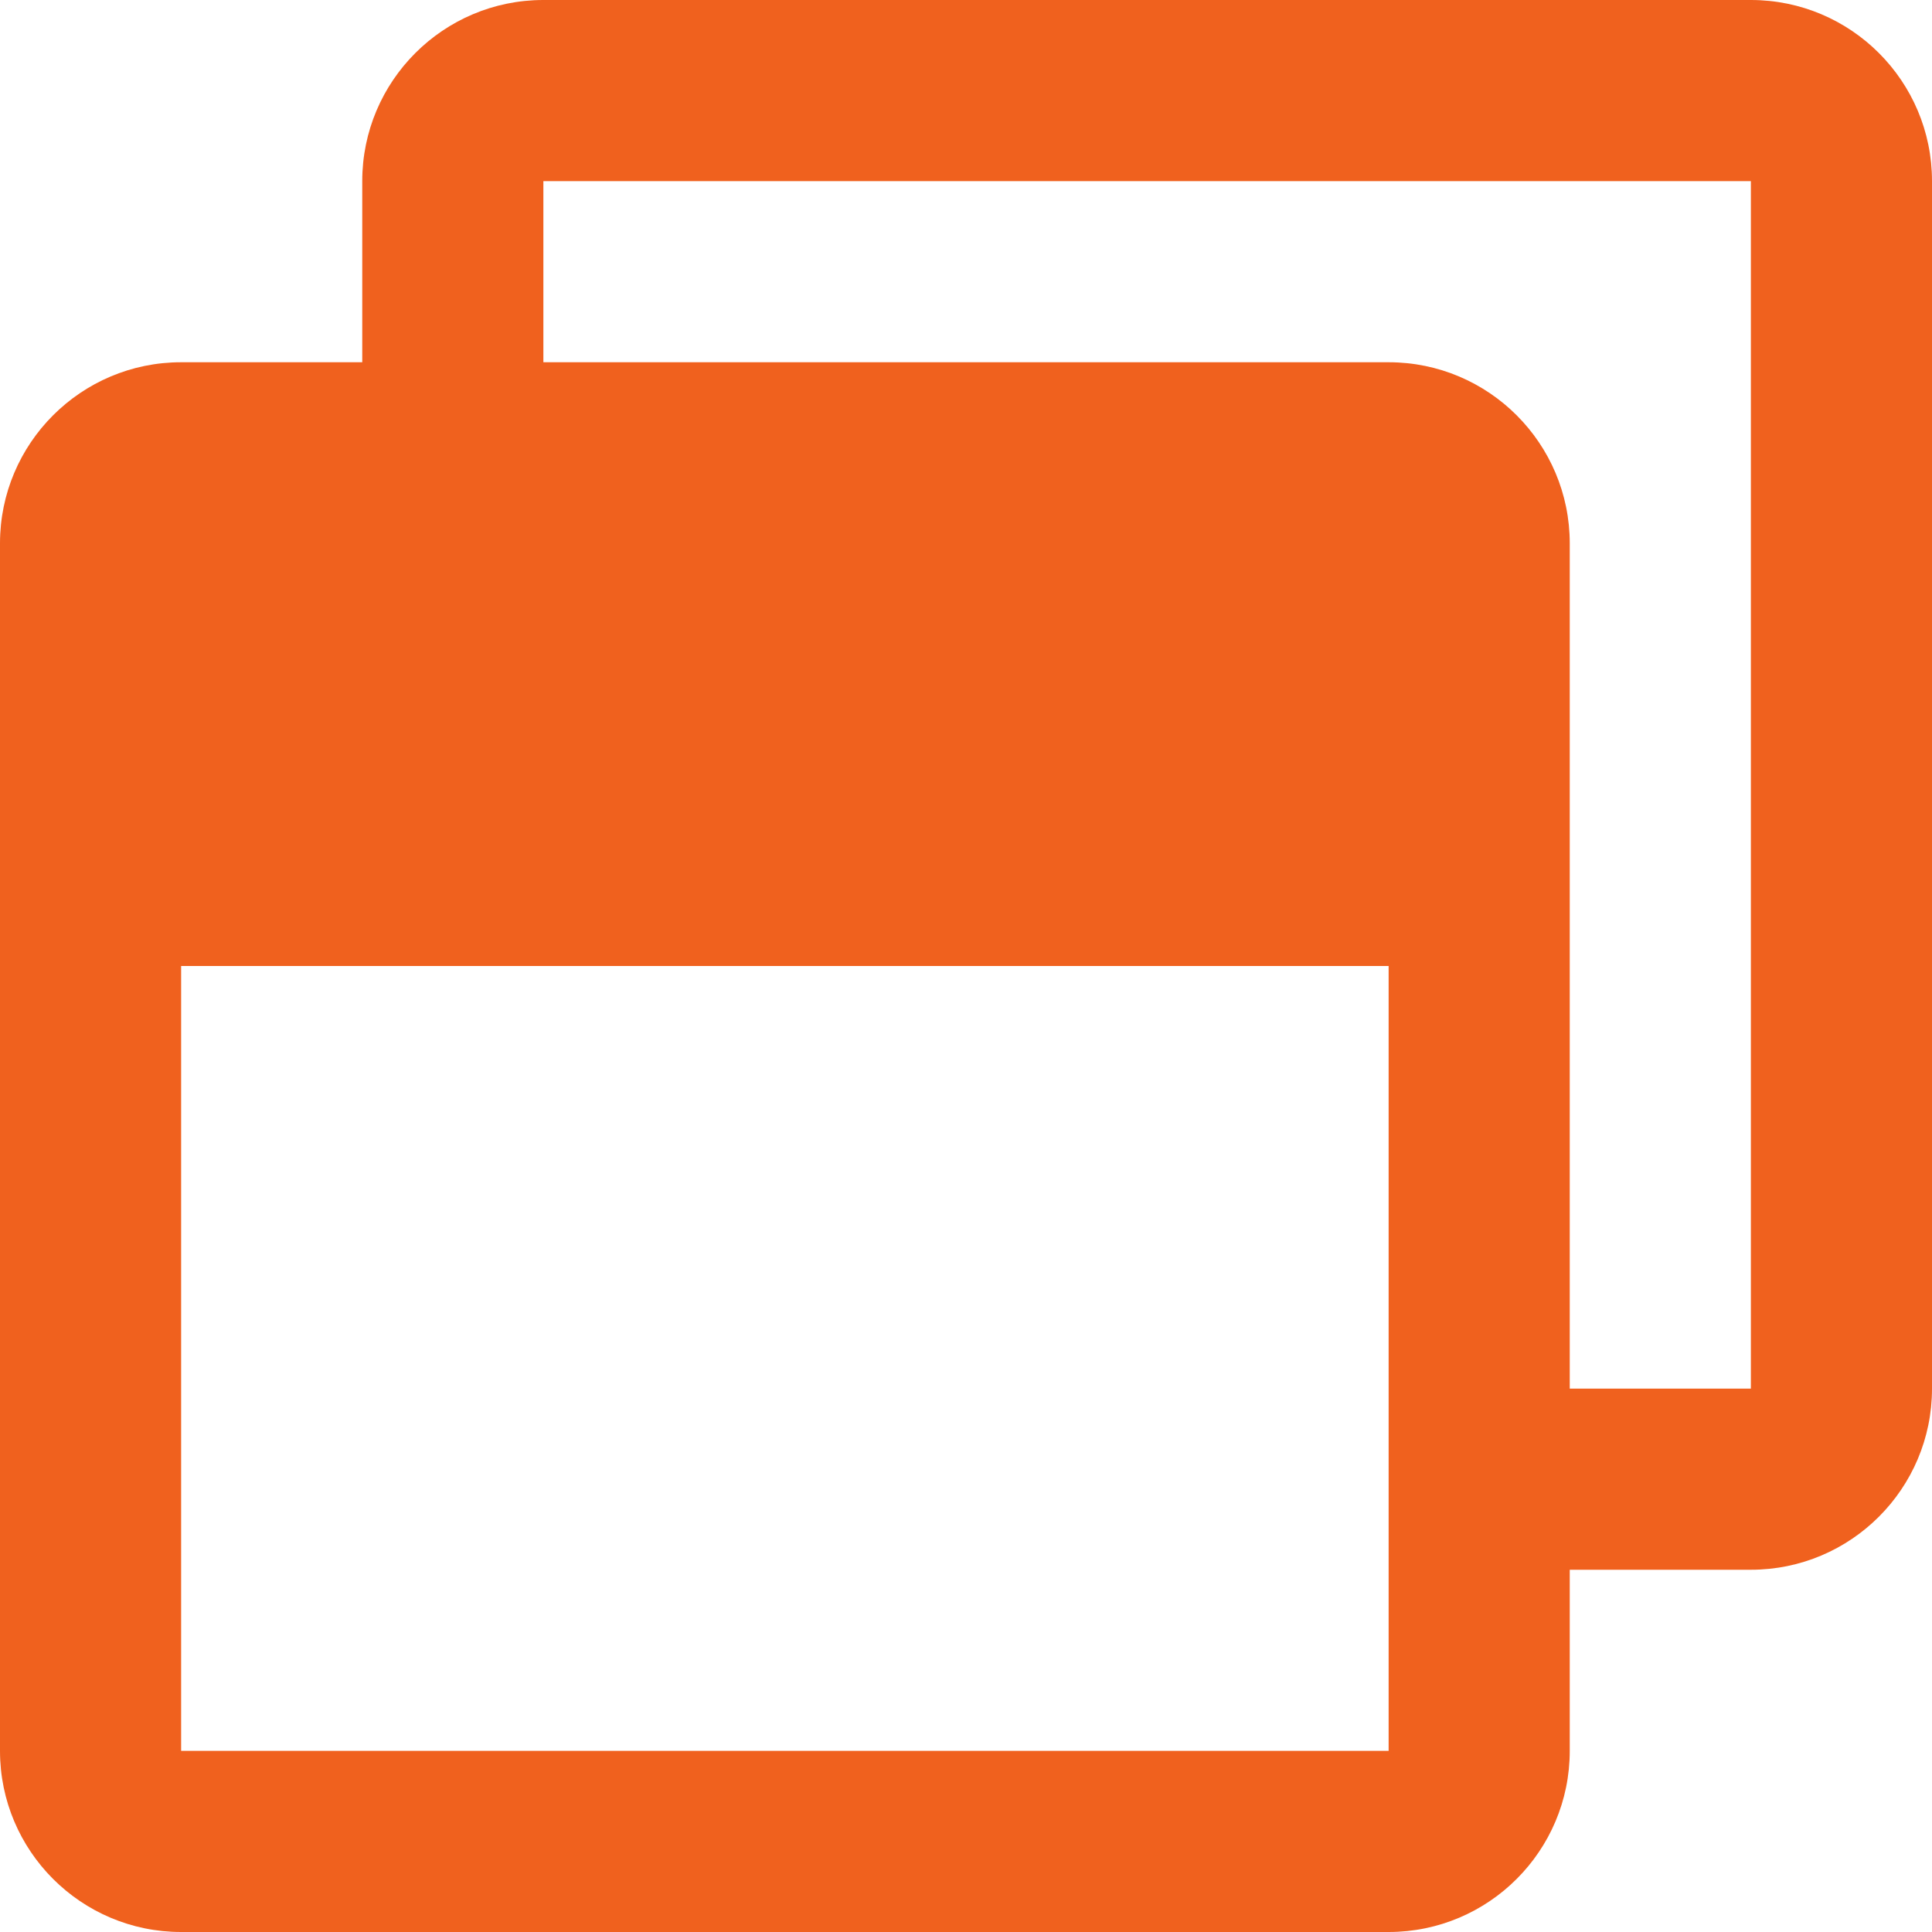<svg aria-hidden="true" focusable="false" data-prefix="far" data-icon="window-restore" class="svg-inline--fa fa-window-restore fa-w-16" role="img" xmlns="http://www.w3.org/2000/svg" viewBox="0 0 512 512"><path fill="#F0611E" d="M464 0H144c-26.5 0-48 21.5-48 48v48H48c-26.5 0-48 21.5-48 48v320c0 26.5 21.5 48 48 48h320c26.5 0 48-21.5 48-48v-48h48c26.5 0 48-21.5 48-48V48c0-26.5-21.5-48-48-48zm-96 464H48V256h320v208zm96-96h-48V144c0-26.5-21.5-48-48-48H144V48h320v320z"></path></svg>
